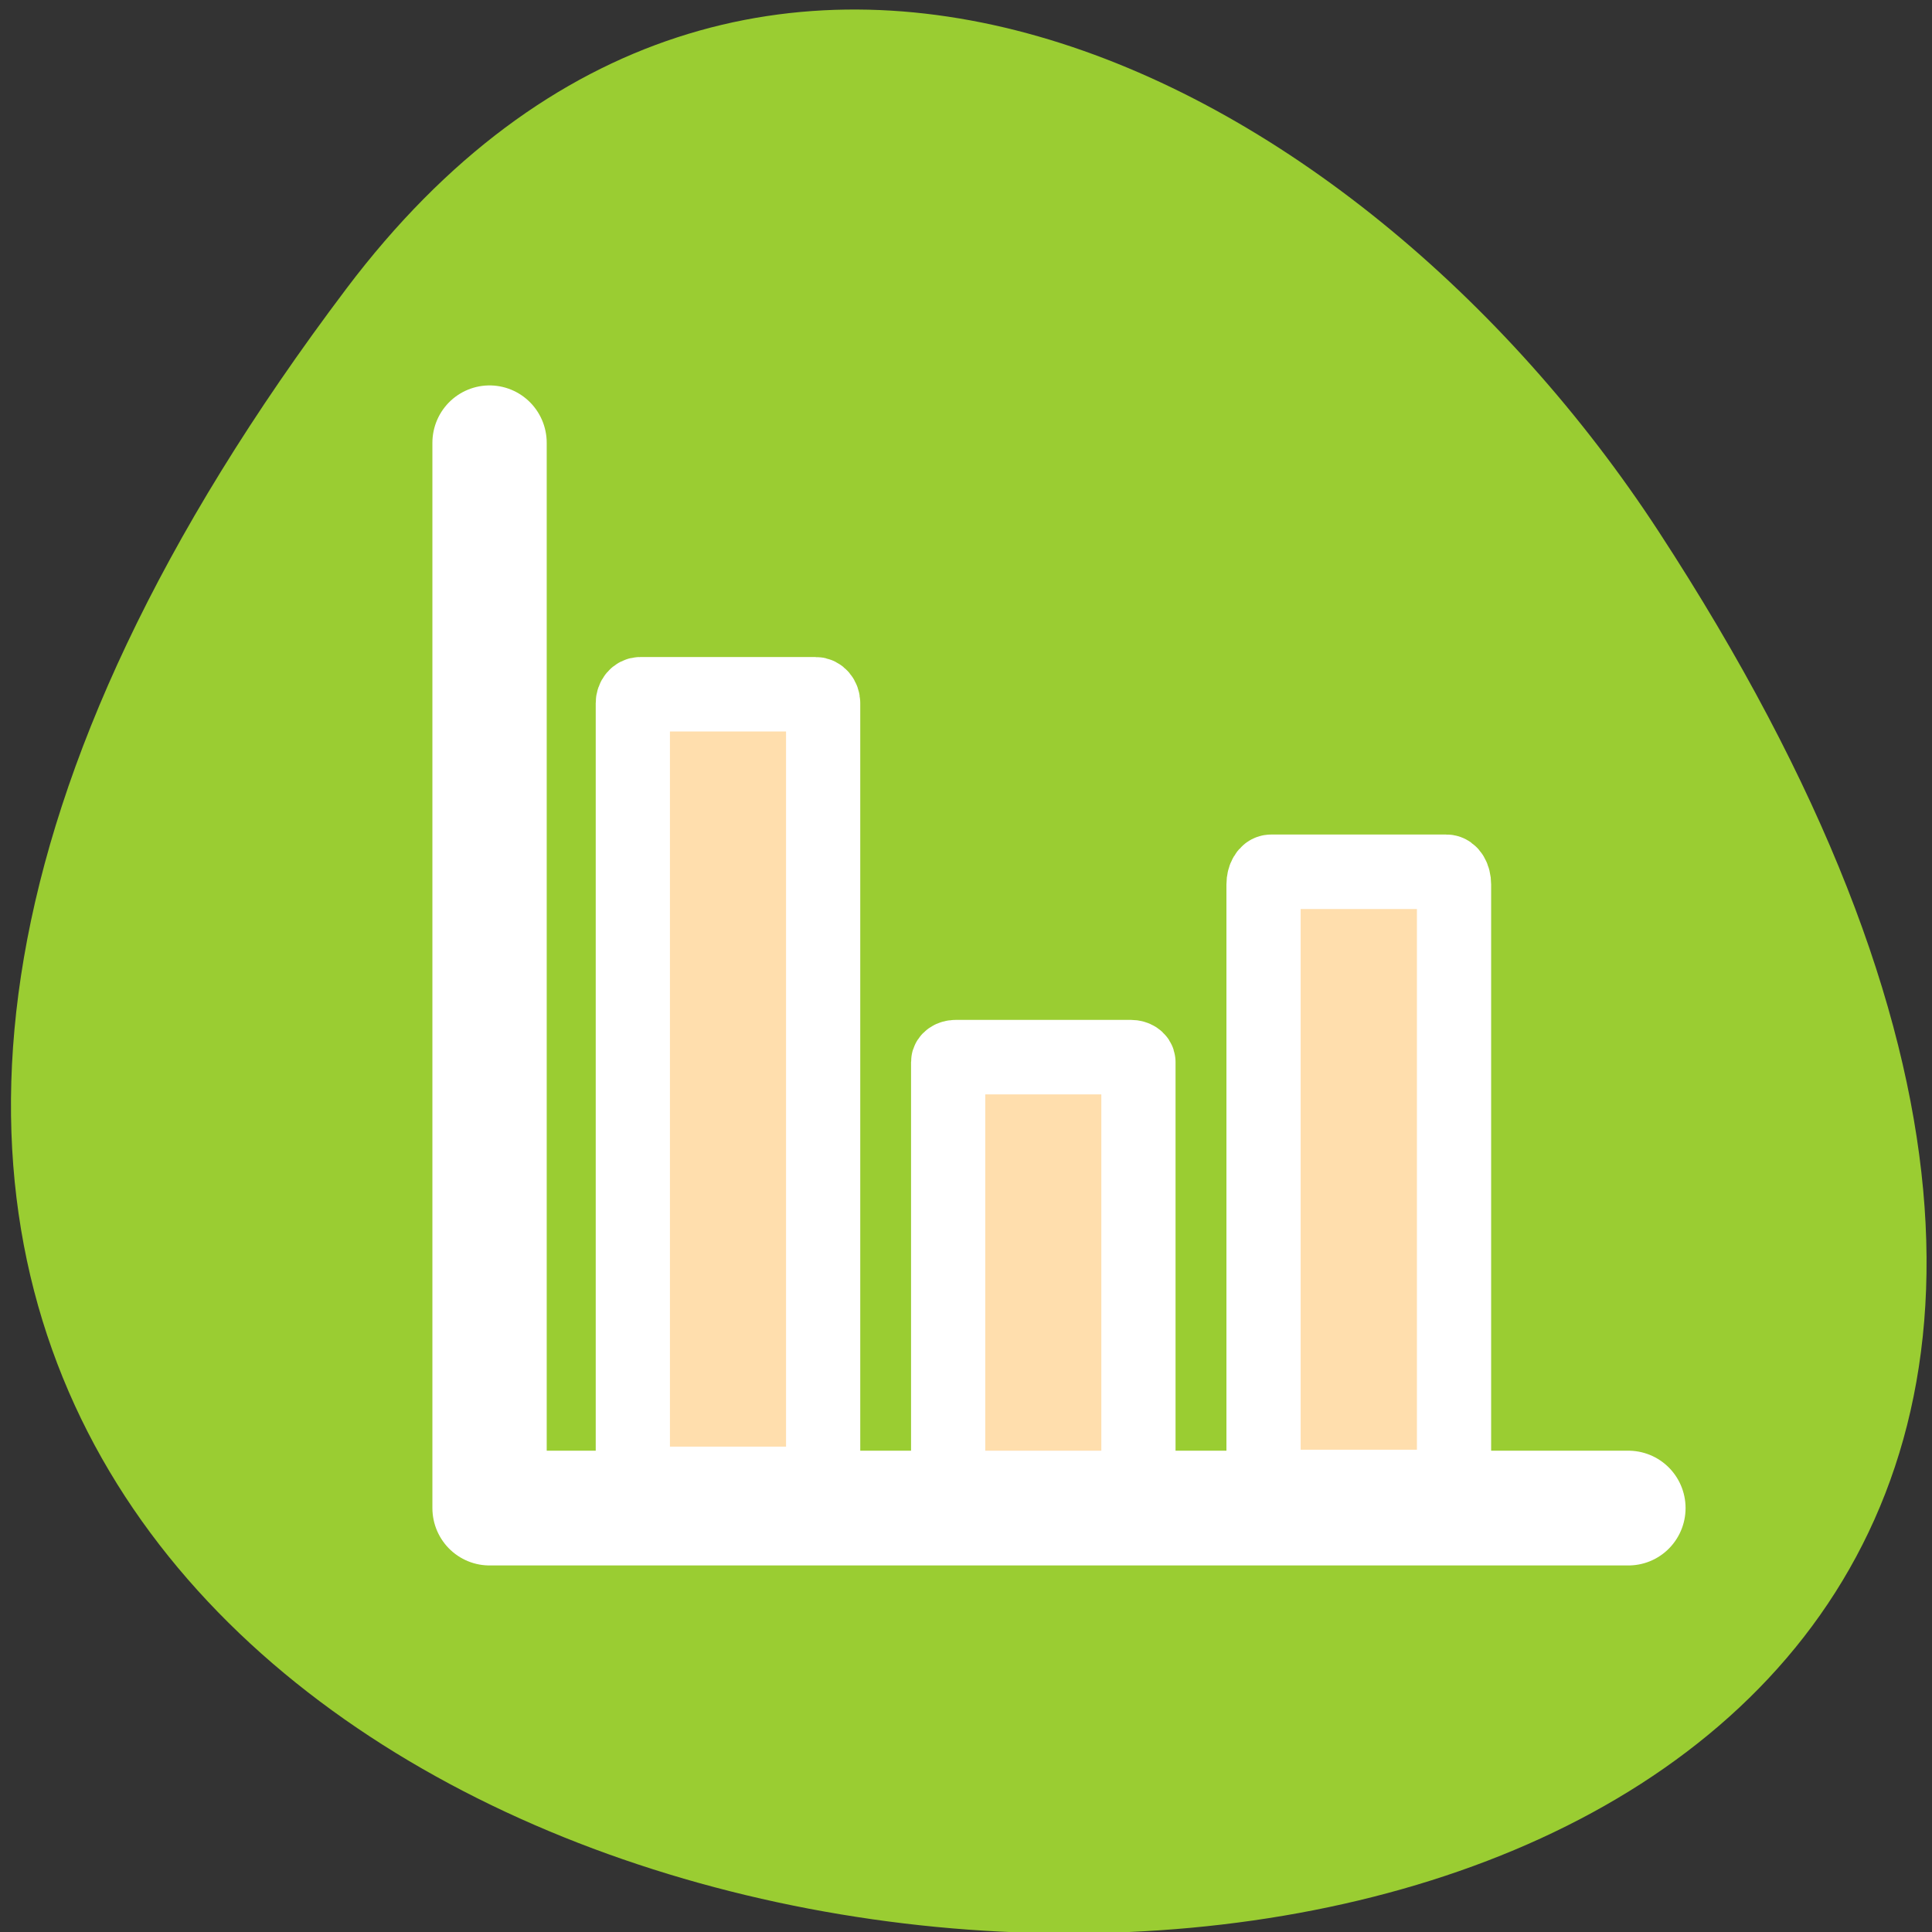 <svg xmlns="http://www.w3.org/2000/svg" viewBox="0 0 256 256"><rect x="0" y="0" width="256" height="256" fill="#333333" stroke="none"/><defs><clipPath><path transform="matrix(15.333 0 0 11.5 415 -125.5)" d="m -24 13 c 0 1.105 -0.672 2 -1.5 2 -0.828 0 -1.5 -0.895 -1.5 -2 0 -1.105 0.672 -2 1.5 -2 0.828 0 1.5 0.895 1.5 2 z"/></clipPath></defs><g transform="translate(-0.721 -0.364)"><path d="m 46.627,38.6 c -200.11,265.25 350.59,302.94 173.86,32.17 C 180.197,9.042 99.627,-31.66 46.627,38.6 z" style="fill:#9acd32;color:#000"/><g transform="matrix(4.484 0 0 4.501 -9.585 4.061)" style="stroke:#fff;stroke-linecap:round;stroke-linejoin:round"><g transform="translate(3.639)" style="fill:#ffdead;fill-rule:evenodd;stroke-width:2.193"><path d="m 17.582,19.617 c -0.123,0 -0.222,0.118 -0.222,0.263 V 42.6 c 0,0.146 0.099,0.263 0.222,0.263 h 5.18 c 0.123,0 0.222,-0.118 0.222,-0.263 V 19.88 c 0,-0.146 -0.099,-0.263 -0.222,-0.263 h -5.18 z"/><path d="m 26.9,30.3 c -0.123,0 -0.222,0.065 -0.222,0.145 v 12.523 c 0,0.08 0.099,0.145 0.222,0.145 h 5.179 c 0.123,0 0.222,-0.065 0.222,-0.145 V 30.445 c 0,-0.08 -0.099,-0.145 -0.222,-0.145 H 26.9 z"/><path d="m 36.22,24.843 c -0.123,0 -0.222,0.166 -0.222,0.372 v 17.367 c 0,0.206 0.099,0.372 0.222,0.372 h 5.185 c 0.123,0 0.222,-0.166 0.222,-0.372 V 25.215 c 0,-0.206 -0.099,-0.372 -0.222,-0.372 H 36.22 z"/></g><path d="m 16.765 12.214 v 31.361 h 33.654" style="fill:none;stroke-width:3.378"/></g></g></svg>
